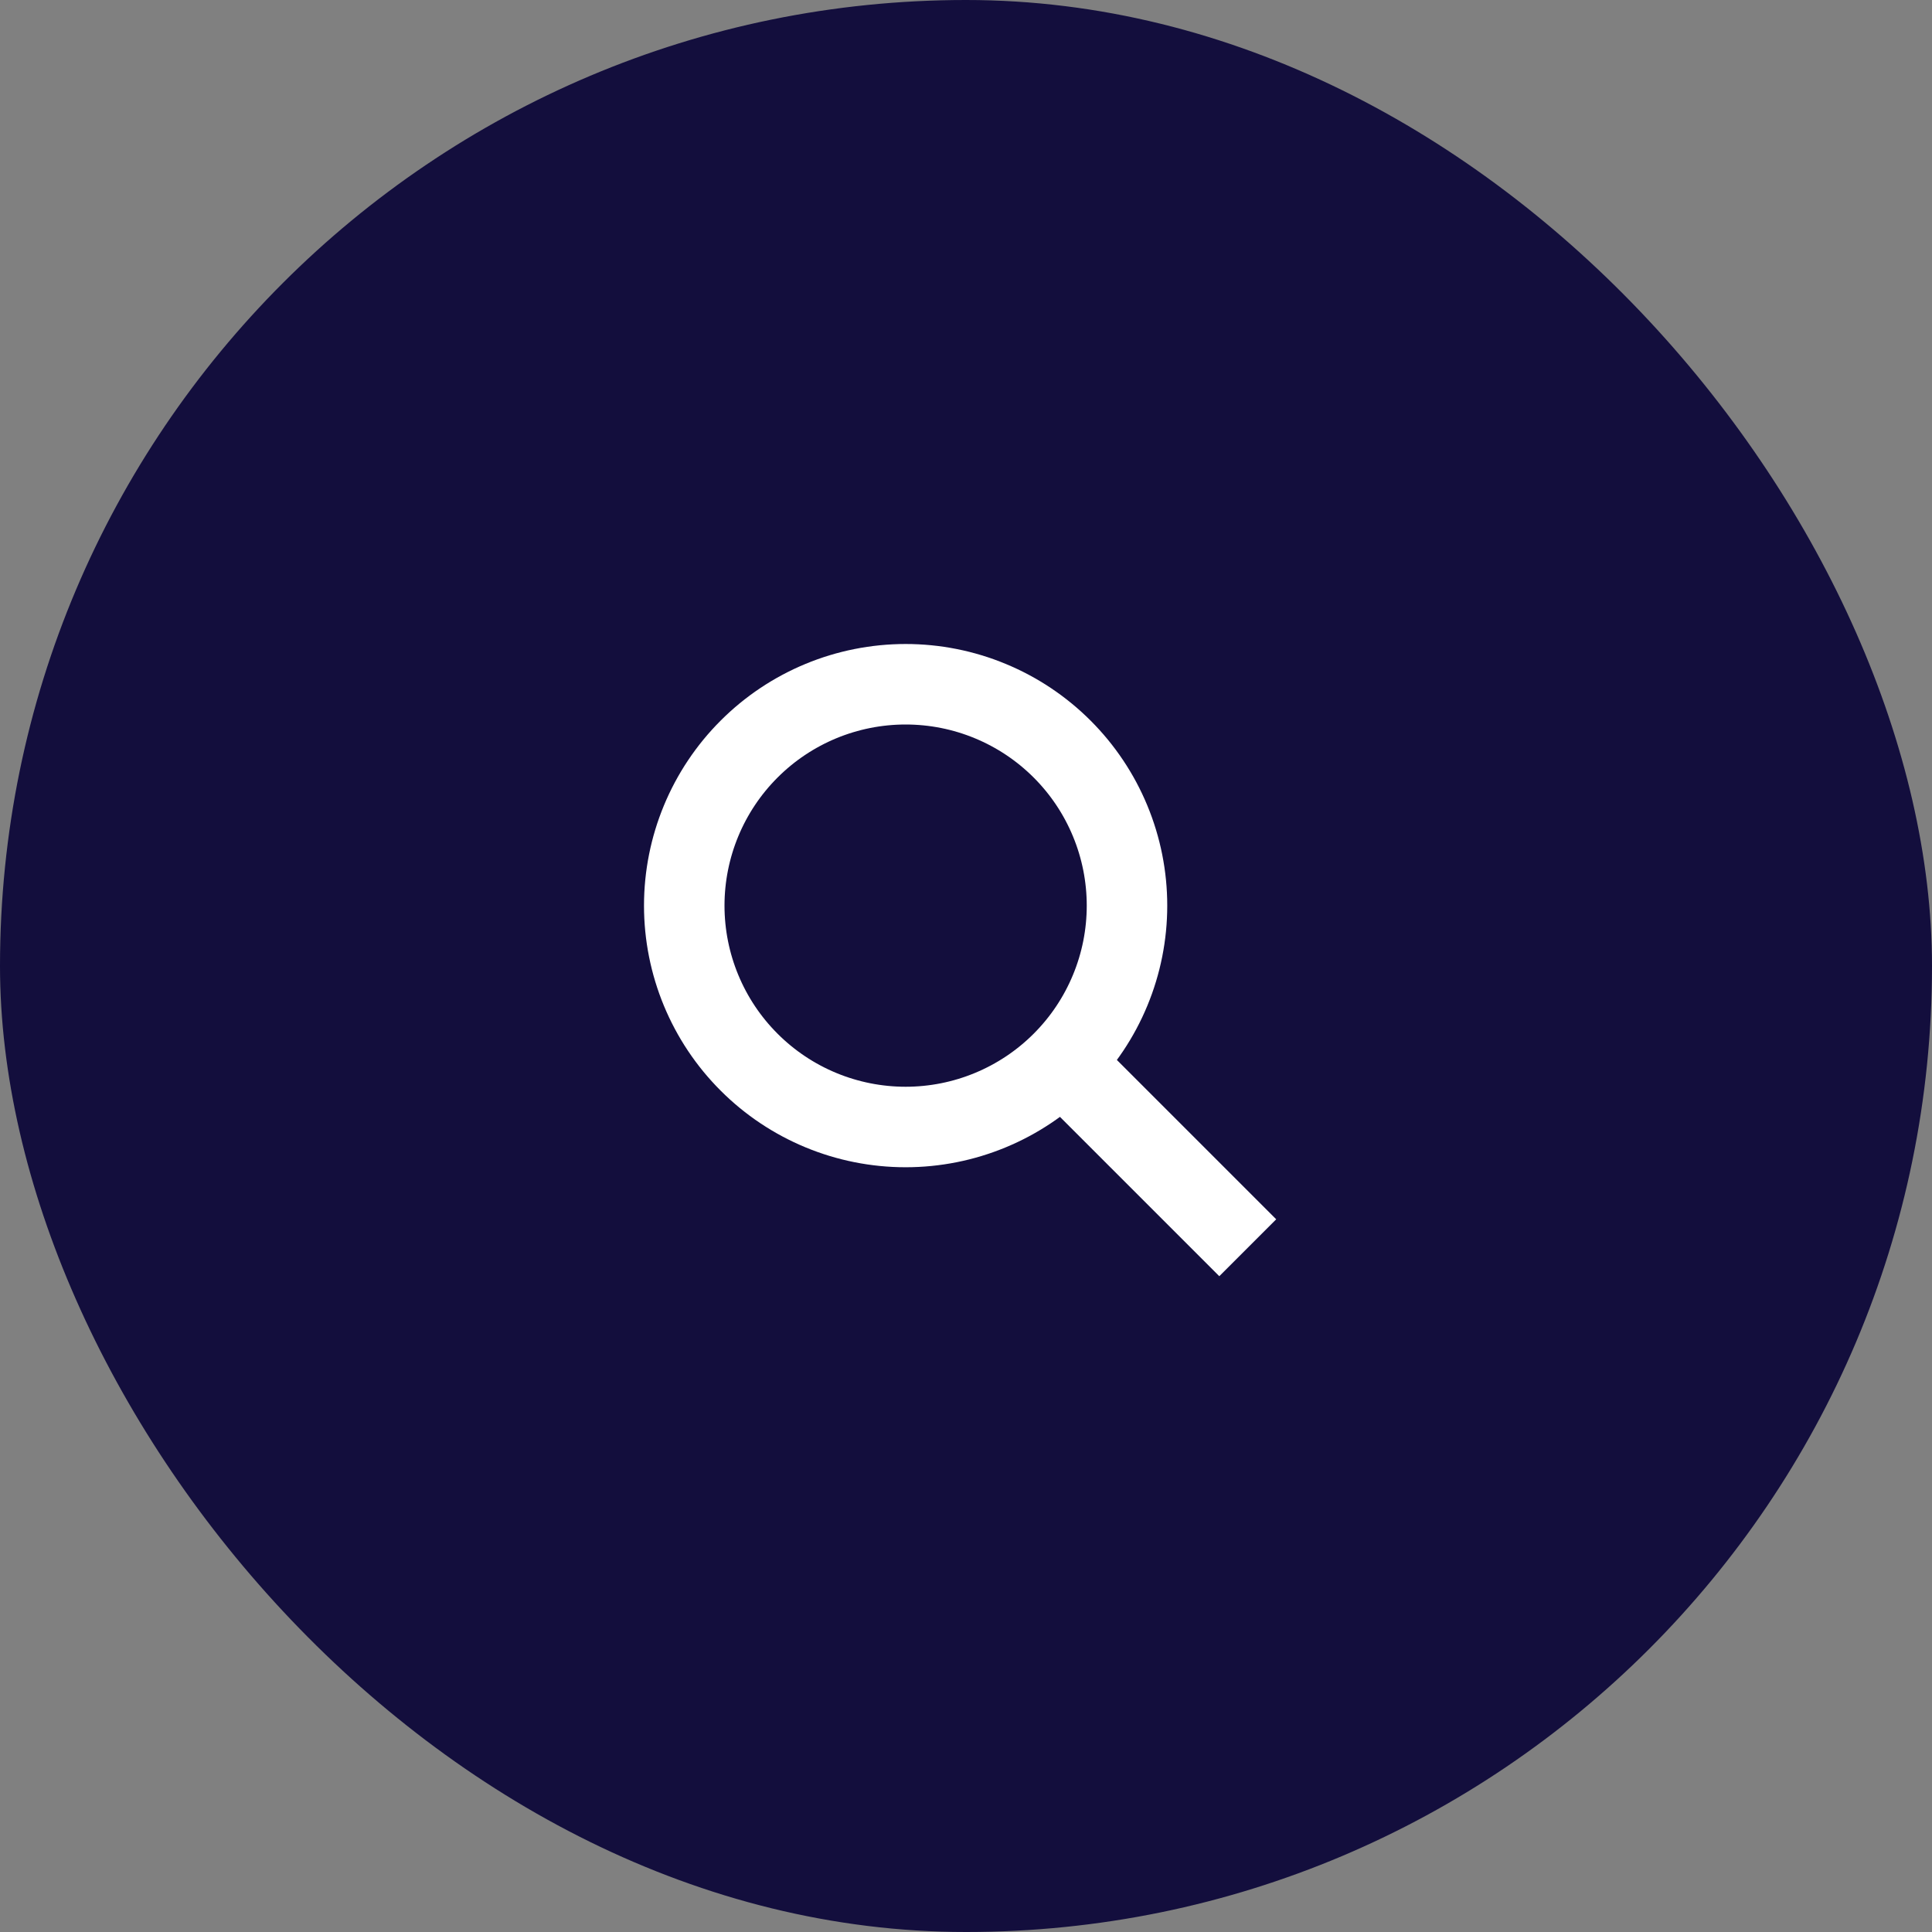 <svg width="48" height="48" viewBox="0 0 48 48" fill="none" xmlns="http://www.w3.org/2000/svg">
<rect x="0" y="0" width="48" height="48" fill="#808080" stroke="none"/>
<rect width="48" height="48" rx="24" fill="#130E3D"/>
<path d="M26.5 26.5L31 31M22.5 28C23.222 28 23.938 27.858 24.605 27.581C25.272 27.305 25.878 26.9 26.389 26.389C26.9 25.878 27.305 25.272 27.581 24.605C27.858 23.938 28 23.222 28 22.5C28 21.778 27.858 21.062 27.581 20.395C27.305 19.728 26.9 19.122 26.389 18.611C25.878 18.1 25.272 17.695 24.605 17.419C23.938 17.142 23.222 17 22.5 17C21.041 17 19.642 17.579 18.611 18.611C17.579 19.642 17 21.041 17 22.5C17 23.959 17.579 25.358 18.611 26.389C19.642 27.421 21.041 28 22.5 28Z" stroke="white" stroke-width="2"/>
</svg>
